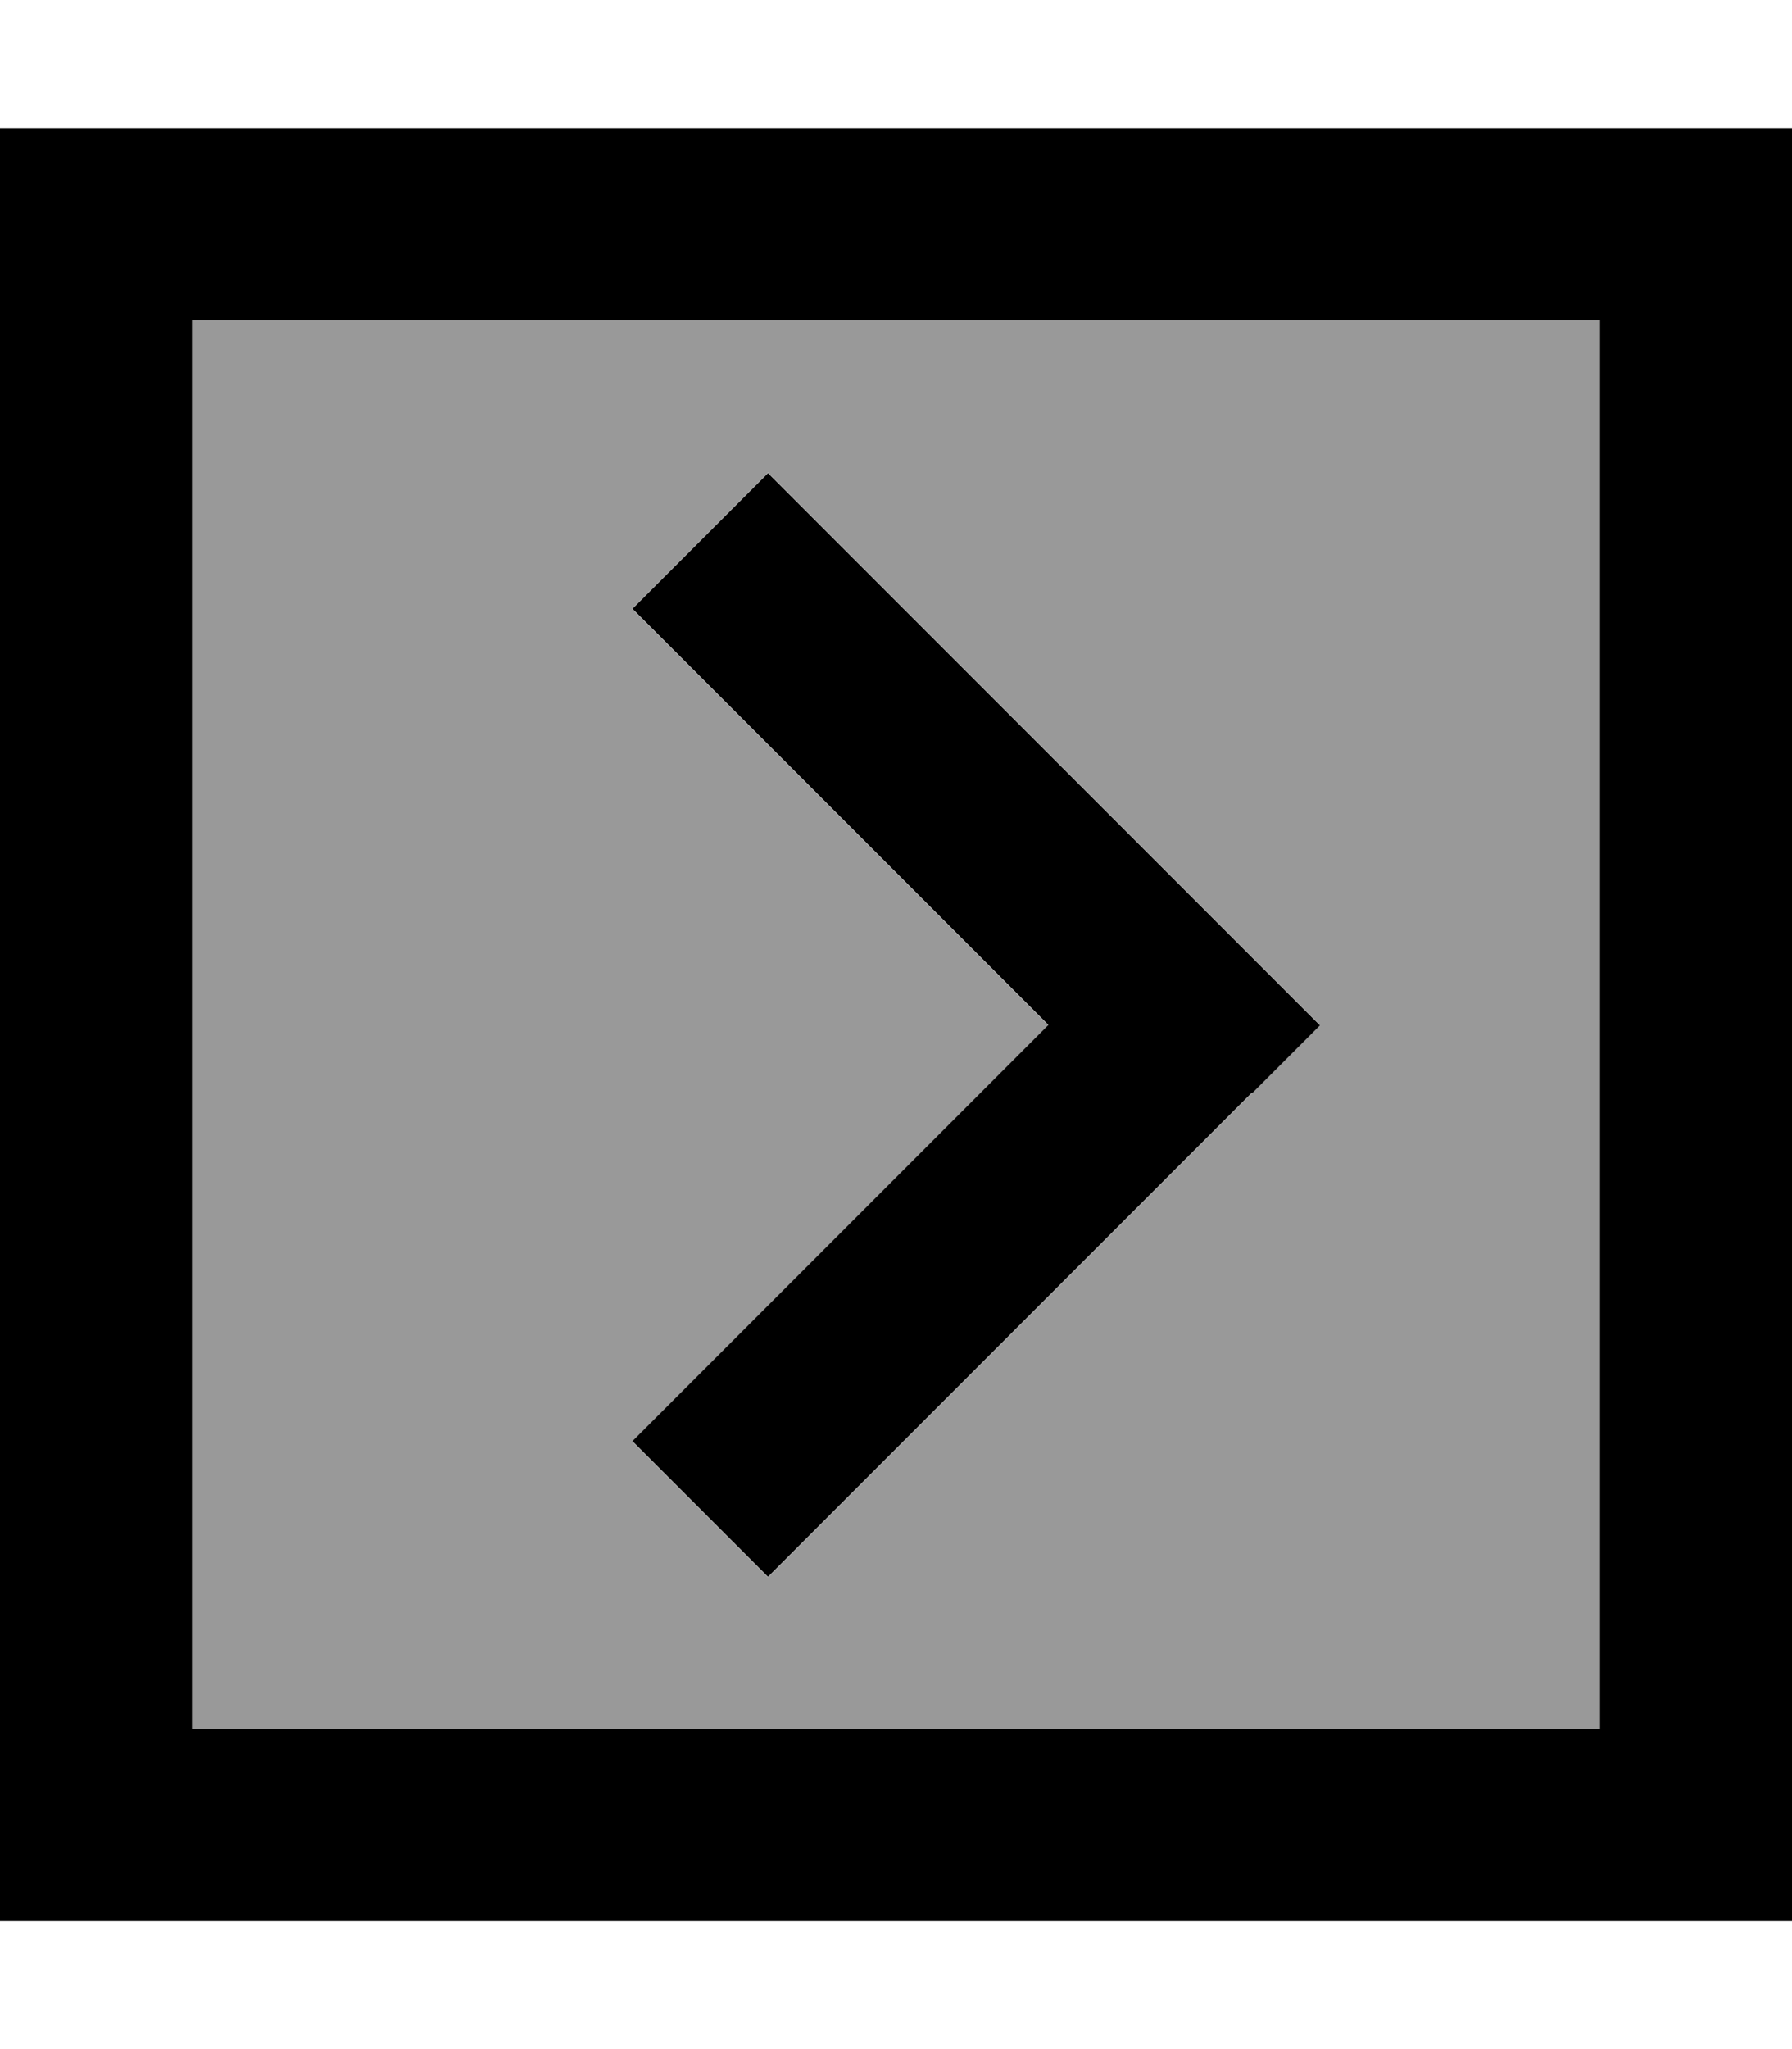 <svg fill="currentColor" xmlns="http://www.w3.org/2000/svg" viewBox="0 0 448 512"><!--! Font Awesome Pro 7.0.1 by @fontawesome - https://fontawesome.com License - https://fontawesome.com/license (Commercial License) Copyright 2025 Fonticons, Inc. --><path opacity=".4" fill="currentColor" d="M48 80l0 352 352 0 0-352-352 0zm110.1 72l33.9-33.9 17 17 104 104 17 17-17 17-104 104-17 17-33.9-33.9 17-17 87-87-87-87-17-17z"/><path fill="currentColor" d="M400 80l-352 0 0 352 352 0 0-352zm48-48l0 448-448 0 0-448 448 0zM313 273l-104 104-17 17-33.9-33.9 17-17 87-87-87-87-17-17 33.9-33.9 17 17 104 104 17 17-17 17z"/></svg>